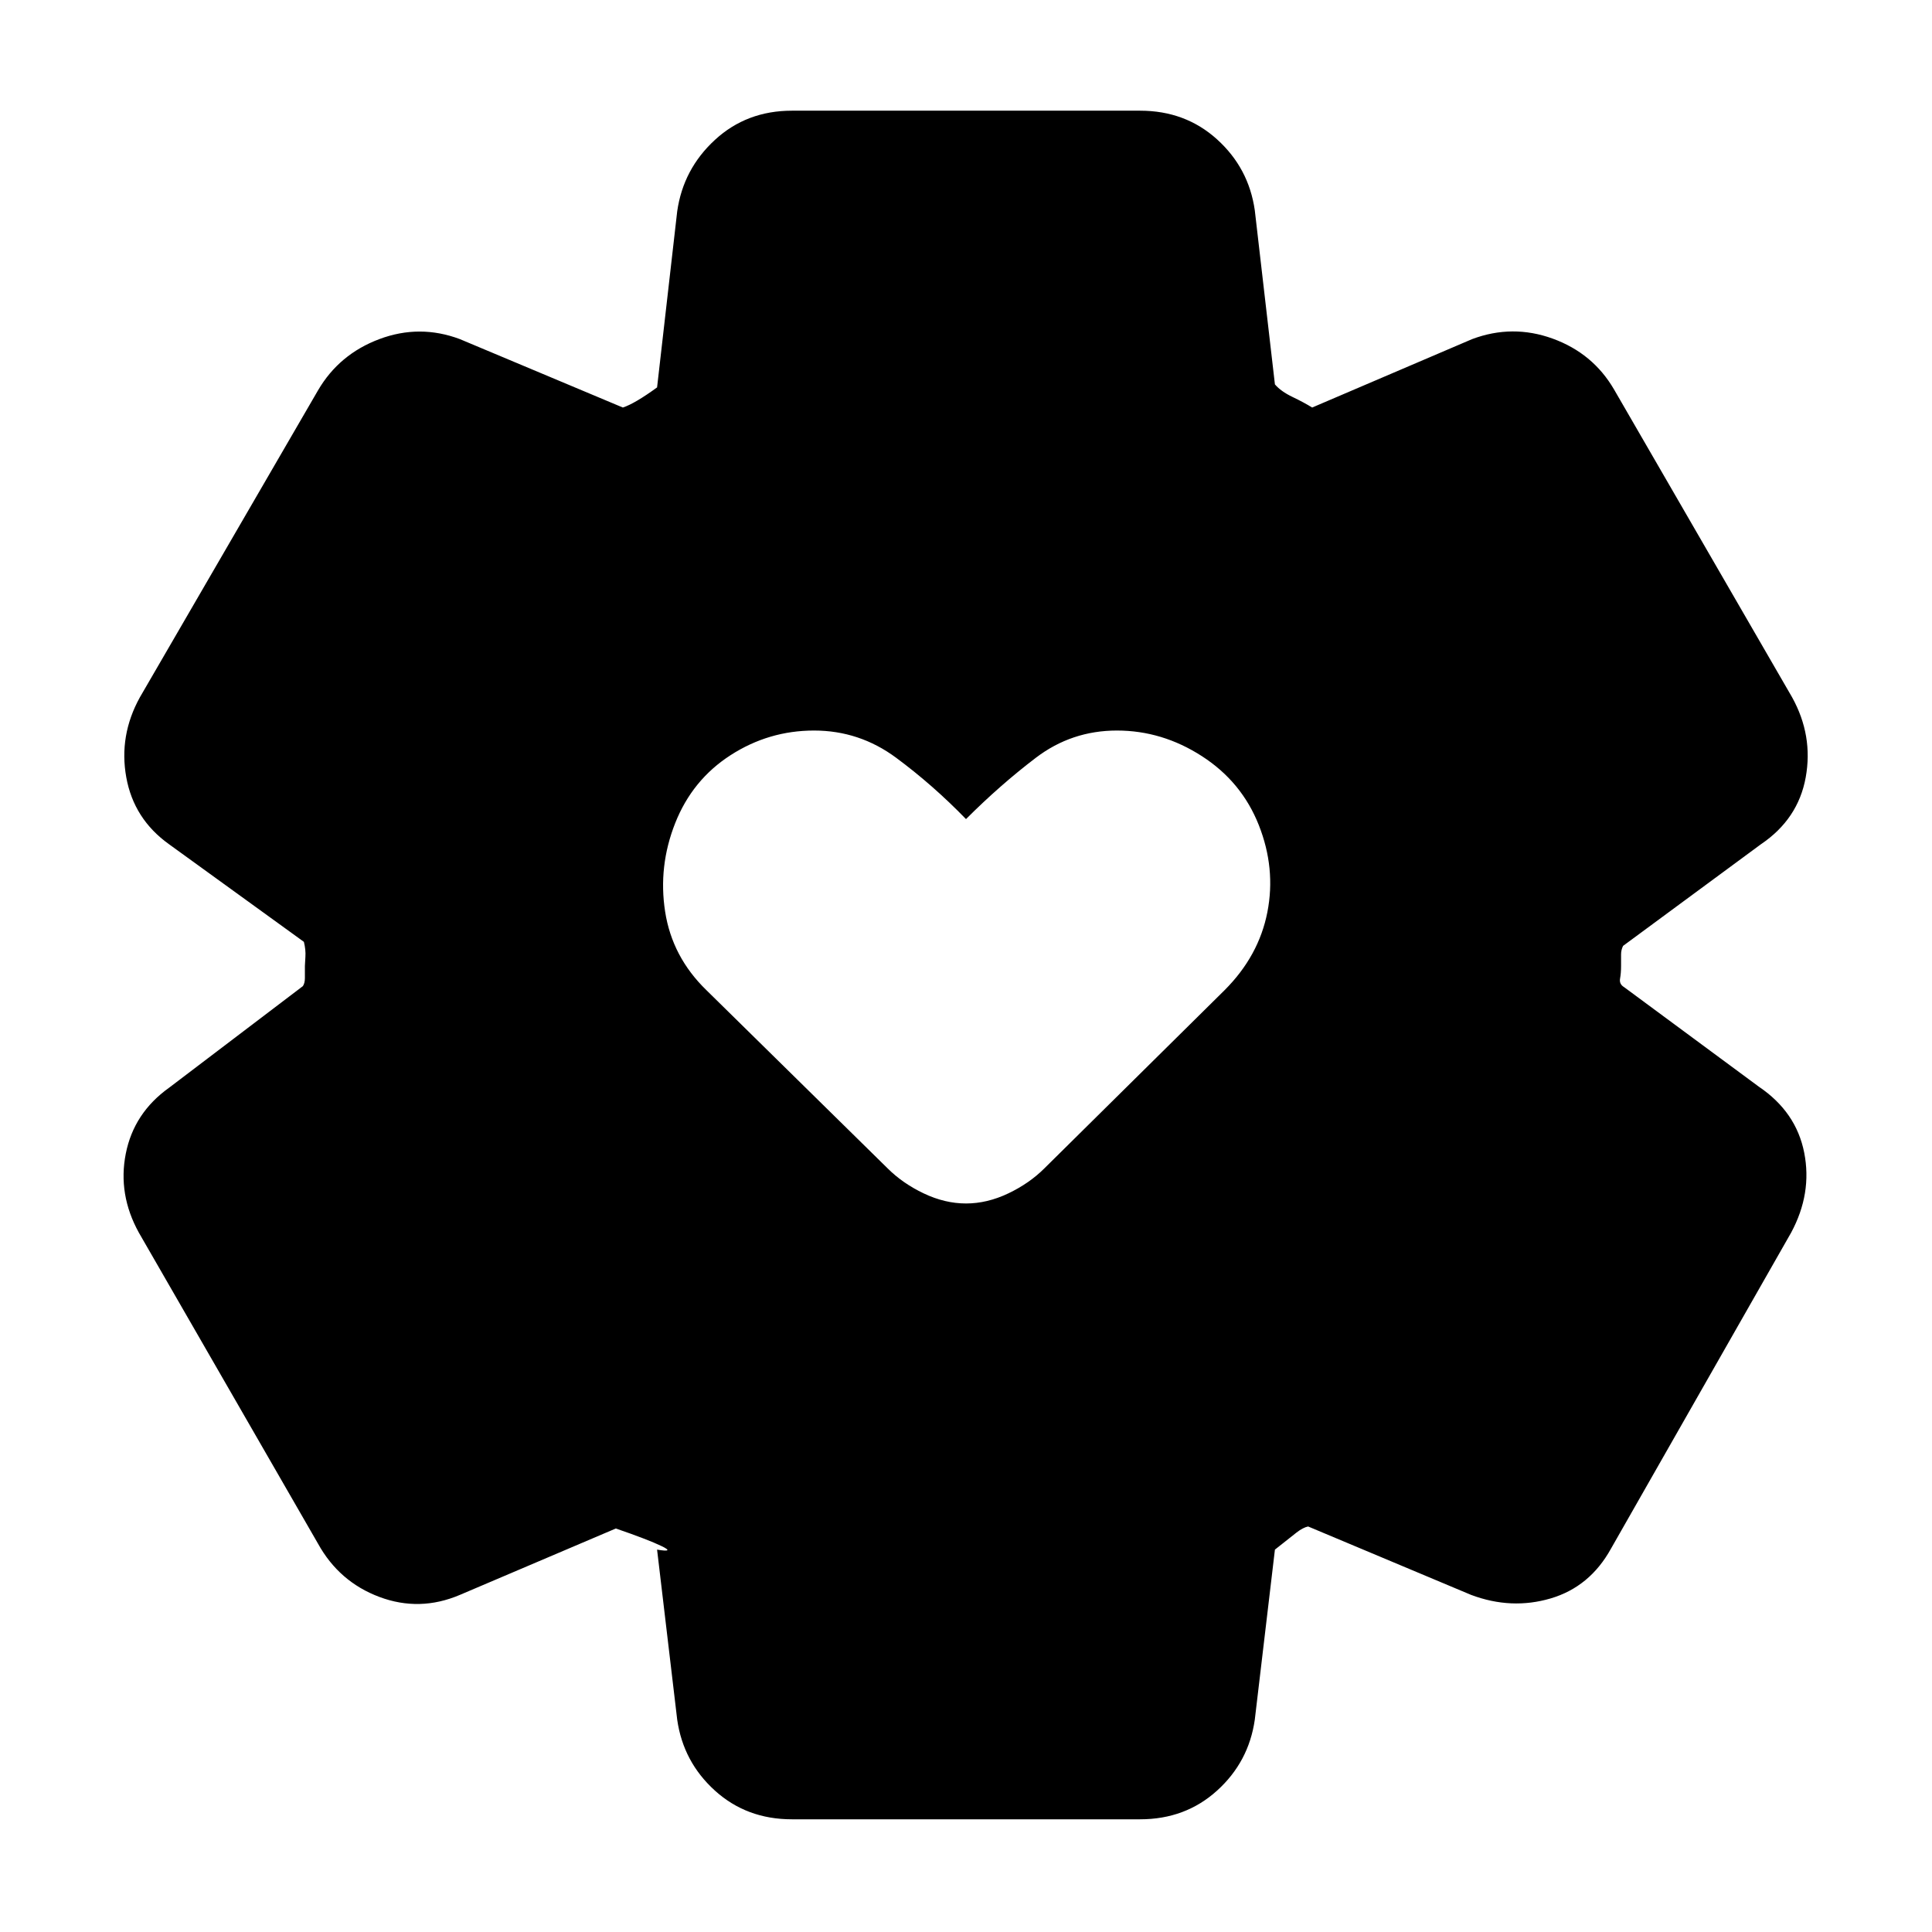 <svg xmlns="http://www.w3.org/2000/svg" height="20" viewBox="0 -960 960 960" width="20"><path d="M480-362q10.5 0 21-5t18-12.5l89.5-88.5q17-17 21.25-38.75T625.5-550q-8.5-21.5-28.25-34.25T555-597q-22.5 0-40.25 13.5T480-553q-16.5-17-34.75-30.5T404.5-597q-22.5 0-41.5 12.25T335.5-551q-8.5 21.5-5 44t20.5 39l90 88.5q7.5 7.5 18 12.5t21 5ZM393.5-56q-22.5 0-38.25-14.25T336.5-105.5l-10-84.5q9 1.5 2.25-1.75T306-200.5l-77.5 33q-20 8.5-40 1T158-193L69-347.5q-10.5-19-6.5-39.25T84-419.5l66.5-50.5q1-1.5 1-4v-6q0-1 .25-4.5T151-492l-67-48.5Q66.5-553 62.75-573.75t6.75-39.75L158-766q10.5-18 30.5-25.5t40 0l81 34q3-1 7.25-3.5t9.75-6.5l10-87.5q3-21 18.75-35.5T393.5-905h173q22.5 0 38.25 14.25t18.75 35.25l10 86.5q3 3.5 8.75 6.25t9.75 5.25l79.5-34q20-7.5 40-.25T802-766.5l88.5 153q10.5 19 6.75 39.75T875-540.5L806.5-490q-1 2-1 4.25v5.75q0 3.5-.5 6.25t2 4.25l67 49.5q18.5 12.5 22.5 32.75T890-347.5l-89.5 157q-10.5 19-30 24.75T731-167.5l-81-34q-2.5.5-5.75 3T633.5-190l-10 84.5q-3 21-18.75 35.25T566.5-56h-173Z"/></svg>